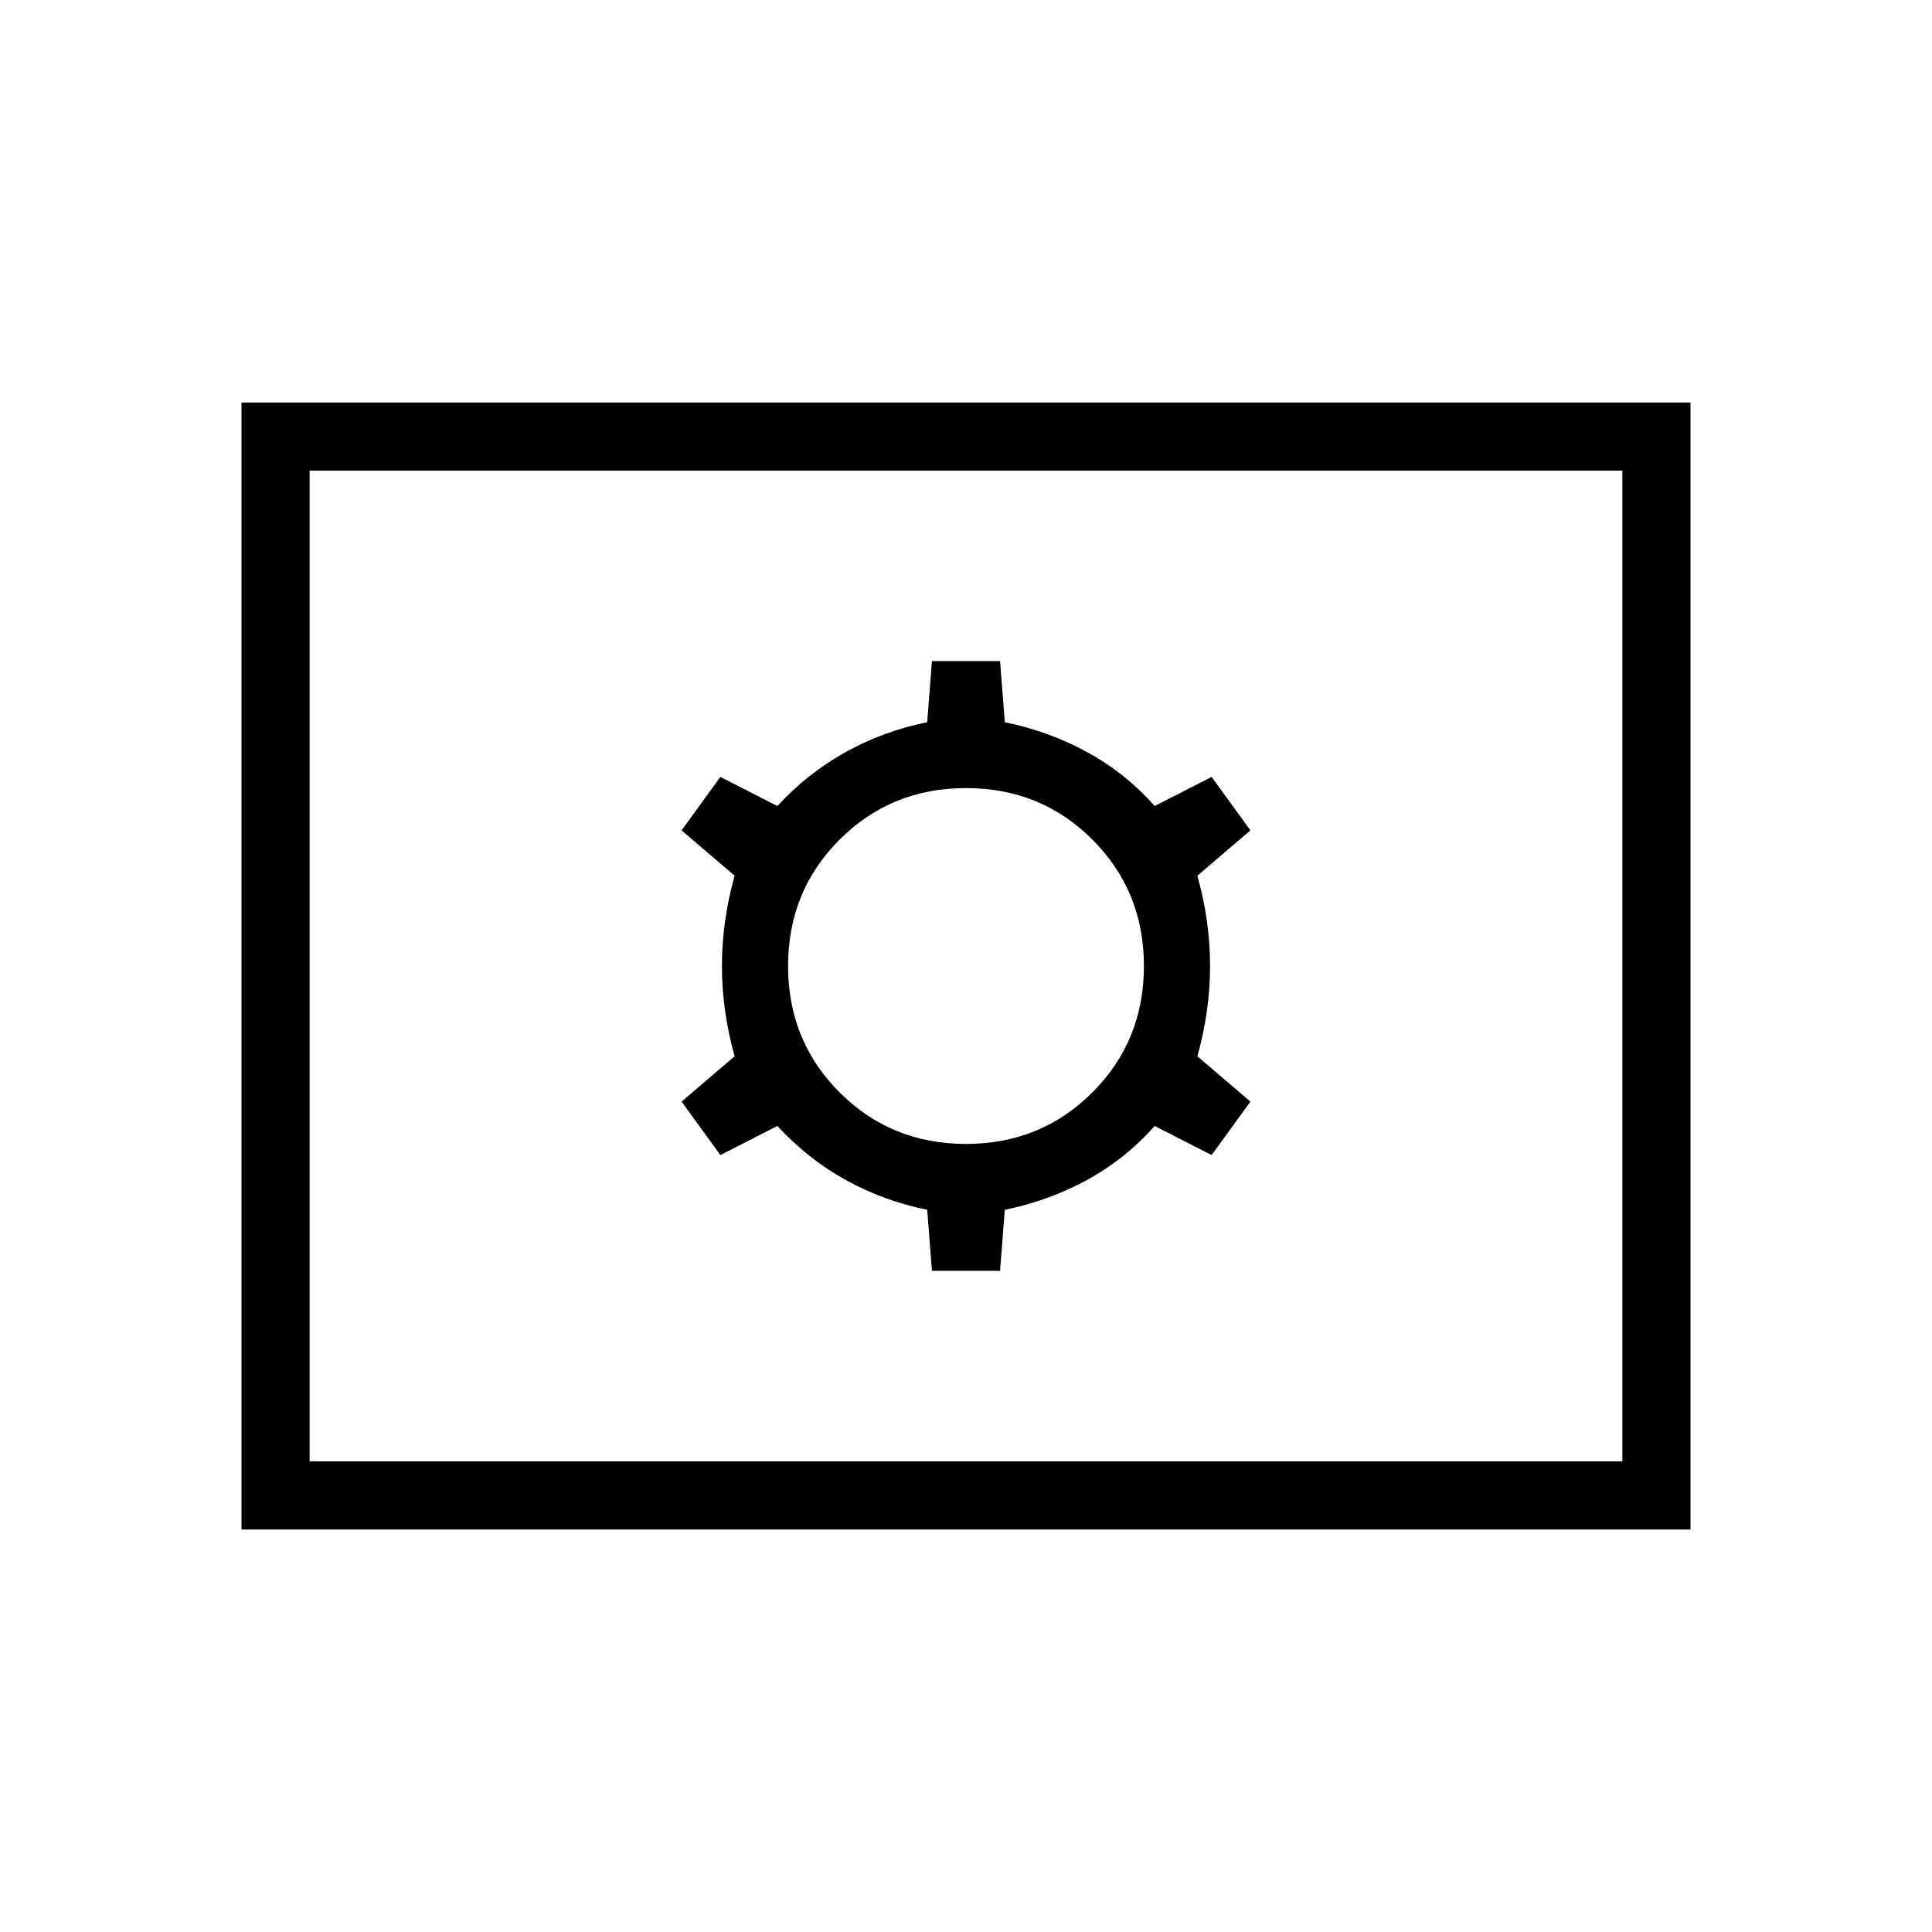<svg xmlns="http://www.w3.org/2000/svg" height="40" viewBox="0 -960 960 960" width="40"><path d="M463.077-328.513h33.846l2.359-30.359q21.692-4.384 40.859-14.833t33.603-26.808l28.307 14.462 19.282-26.564-26.359-22.513q6.308-22.692 6.308-44.872t-6.308-44.872l26.359-22.513-19.282-26.564-28.307 14.462q-14.436-16.359-33.603-26.808-19.167-10.449-40.859-14.833l-2.359-30.359h-33.846l-2.359 30.359q-21.692 4.384-40.526 14.833-18.833 10.449-33.936 26.808l-28.307-14.462-19.282 26.564 26.359 22.513q-6.308 22.692-6.308 44.872t6.308 44.872l-26.359 22.513 19.282 26.564 28.307-14.462q15.103 16.359 33.936 26.808 18.834 10.449 40.526 14.833l2.359 30.359ZM480-391.59q-37.205 0-62.808-25.602Q391.59-442.795 391.59-480t25.602-62.808Q442.795-568.41 480-568.41t62.808 25.602Q568.41-517.205 568.41-480t-25.602 62.808Q517.205-391.59 480-391.59ZM120-200v-560h720v560H120Zm33.846-33.846h652.308v-492.308H153.846v492.308Zm0 0v-492.308 492.308Z"/></svg>